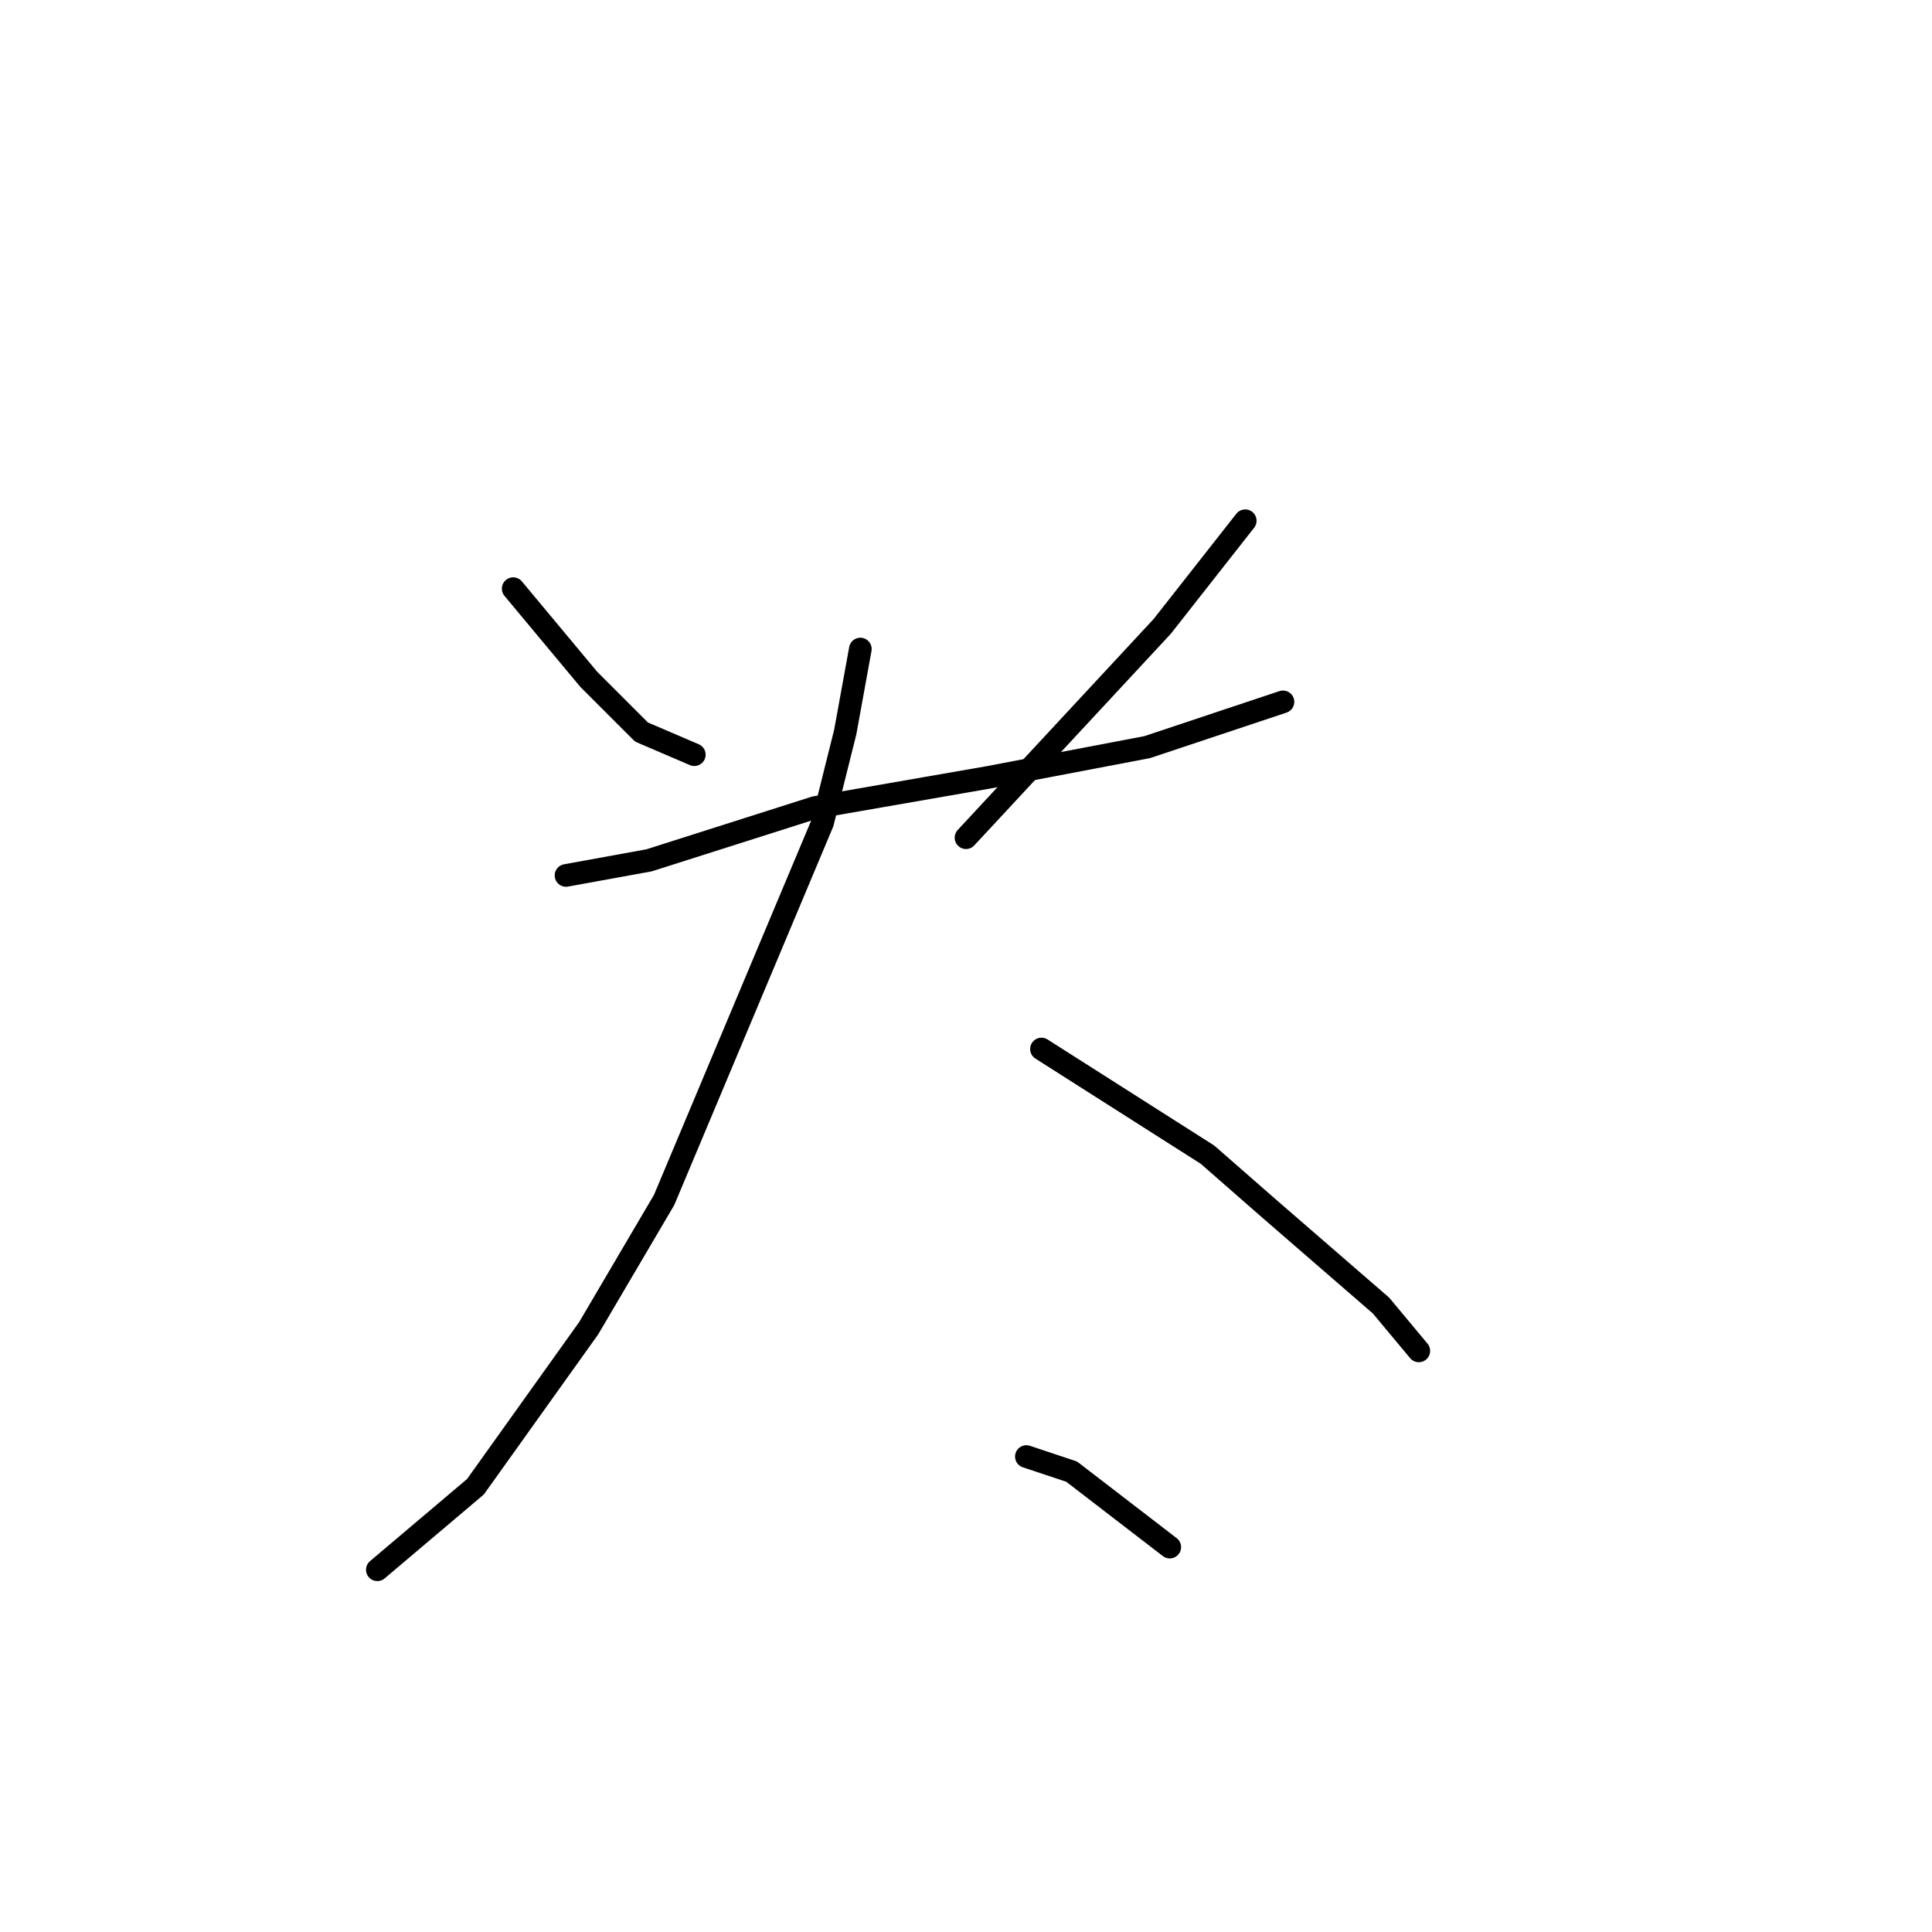 <?xml version="1.0" standalone="no"?>
    <svg width="256" height="256" xmlns="http://www.w3.org/2000/svg" version="1.1">
    <polyline stroke="black" stroke-width="3" stroke-linecap="round" fill="transparent" stroke-linejoin="round" points="68 78 78 90 85 97 92 100 92 100 " />
        <polyline stroke="black" stroke-width="3" stroke-linecap="round" fill="transparent" stroke-linejoin="round" points="165 69 154 83 128 111 128 111 " />
        <polyline stroke="black" stroke-width="3" stroke-linecap="round" fill="transparent" stroke-linejoin="round" points="75 116 86 114 108 107 131 103 152 99 170 93 170 93 " />
        <polyline stroke="black" stroke-width="3" stroke-linecap="round" fill="transparent" stroke-linejoin="round" points="114 86 112 97 109 109 88 159 78 176 63 197 50 208 50 208 " />
        <polyline stroke="black" stroke-width="3" stroke-linecap="round" fill="transparent" stroke-linejoin="round" points="138 139 160 153 168 160 183 173 188 179 188 179 " />
        <polyline stroke="black" stroke-width="3" stroke-linecap="round" fill="transparent" stroke-linejoin="round" points="136 193 142 195 155 205 155 205 " />
        </svg>